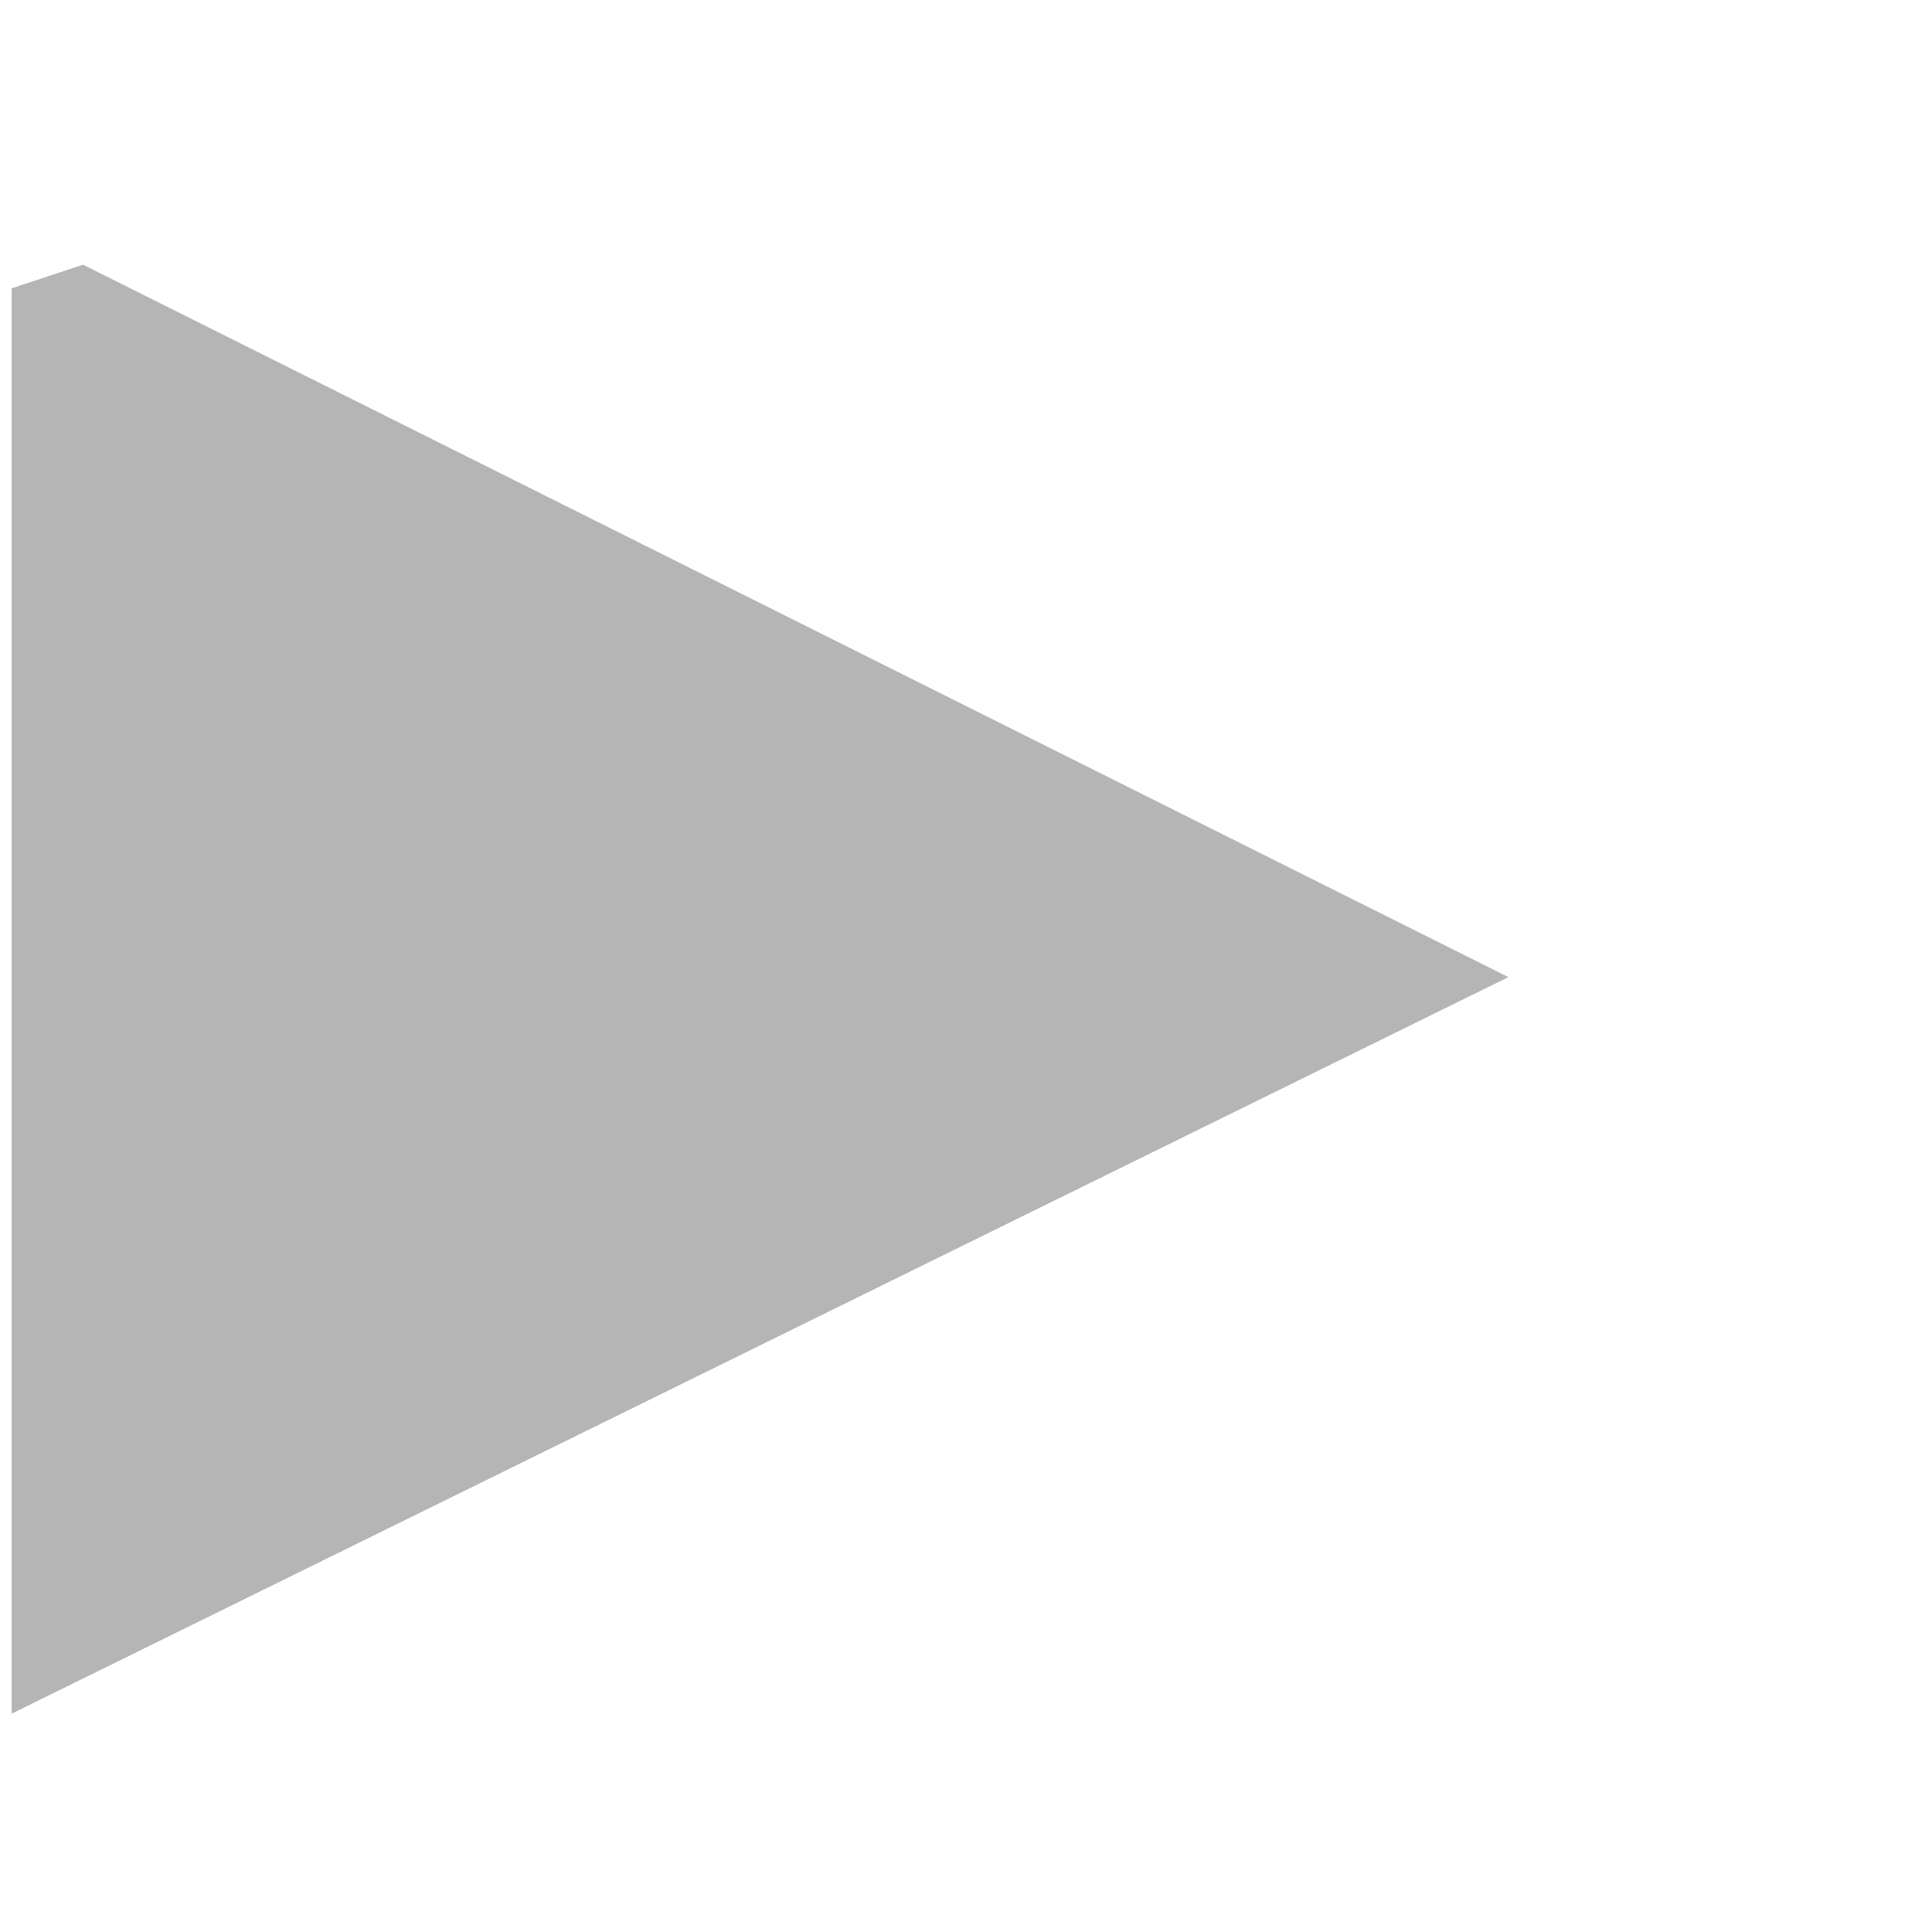 <?xml version="1.0" encoding="UTF-8" standalone="no"?><svg width='4' height='4' viewBox='0 0 4 4' fill='none' xmlns='http://www.w3.org/2000/svg'>
<path opacity='0.29' d='M0.172 0.548L0.024 0.597V3.548L3.123 2.023L0.172 0.548Z' fill='black'/>
</svg>
